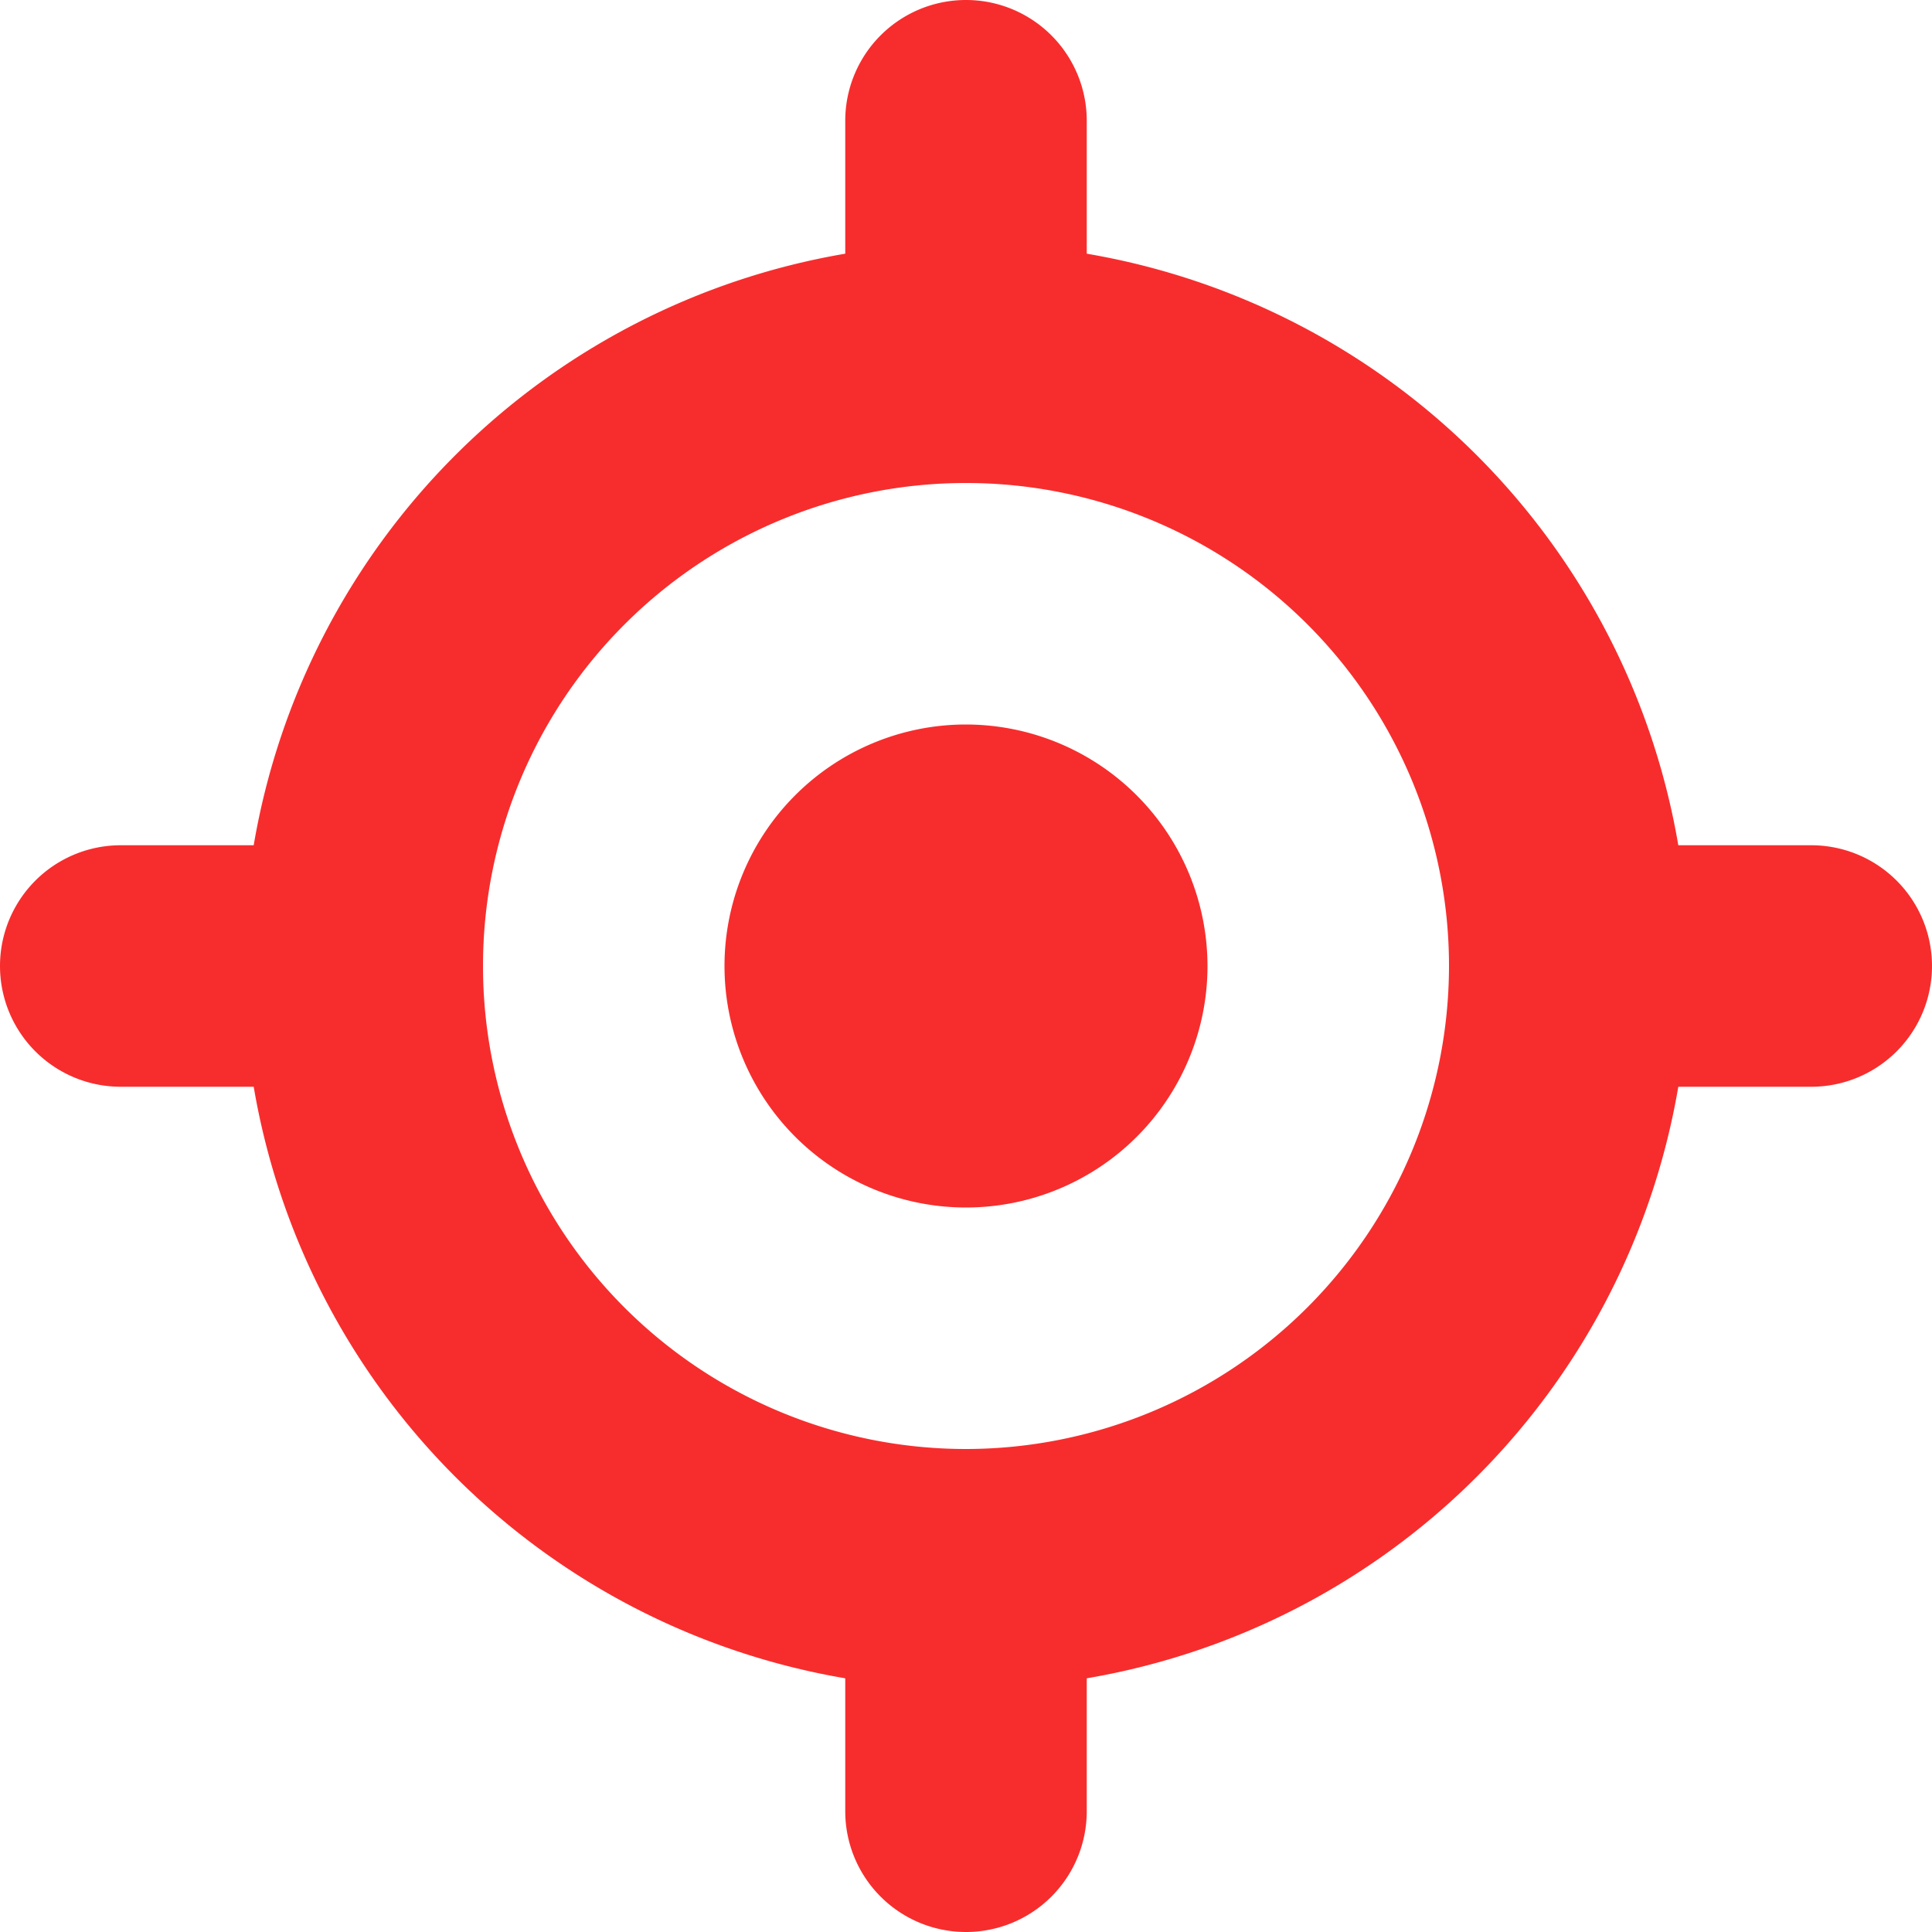 <svg viewBox="0 0 96 96" xmlns="http://www.w3.org/2000/svg"><path d="M90 42h-6.606A35.933 35.933 0 0 0 54 12.606V6a6 6 0 0 0-12 0v6.606A35.933 35.933 0 0 0 12.606 42H6a6 6 0 0 0 0 12h6.606A35.933 35.933 0 0 0 42 83.394V90a6 6 0 0 0 12 0v-6.606A35.933 35.933 0 0 0 83.394 54H90a6 6 0 0 0 0-12ZM48 72a24 24 0 1 1 24-24 24.024 24.024 0 0 1-24 24Z" fill="#f72d2d" class="fill-000000"></path><path d="M48 36a12 12 0 1 0 12 12 12.016 12.016 0 0 0-12-12Z" fill="#f72d2d" class="fill-000000"></path></svg>